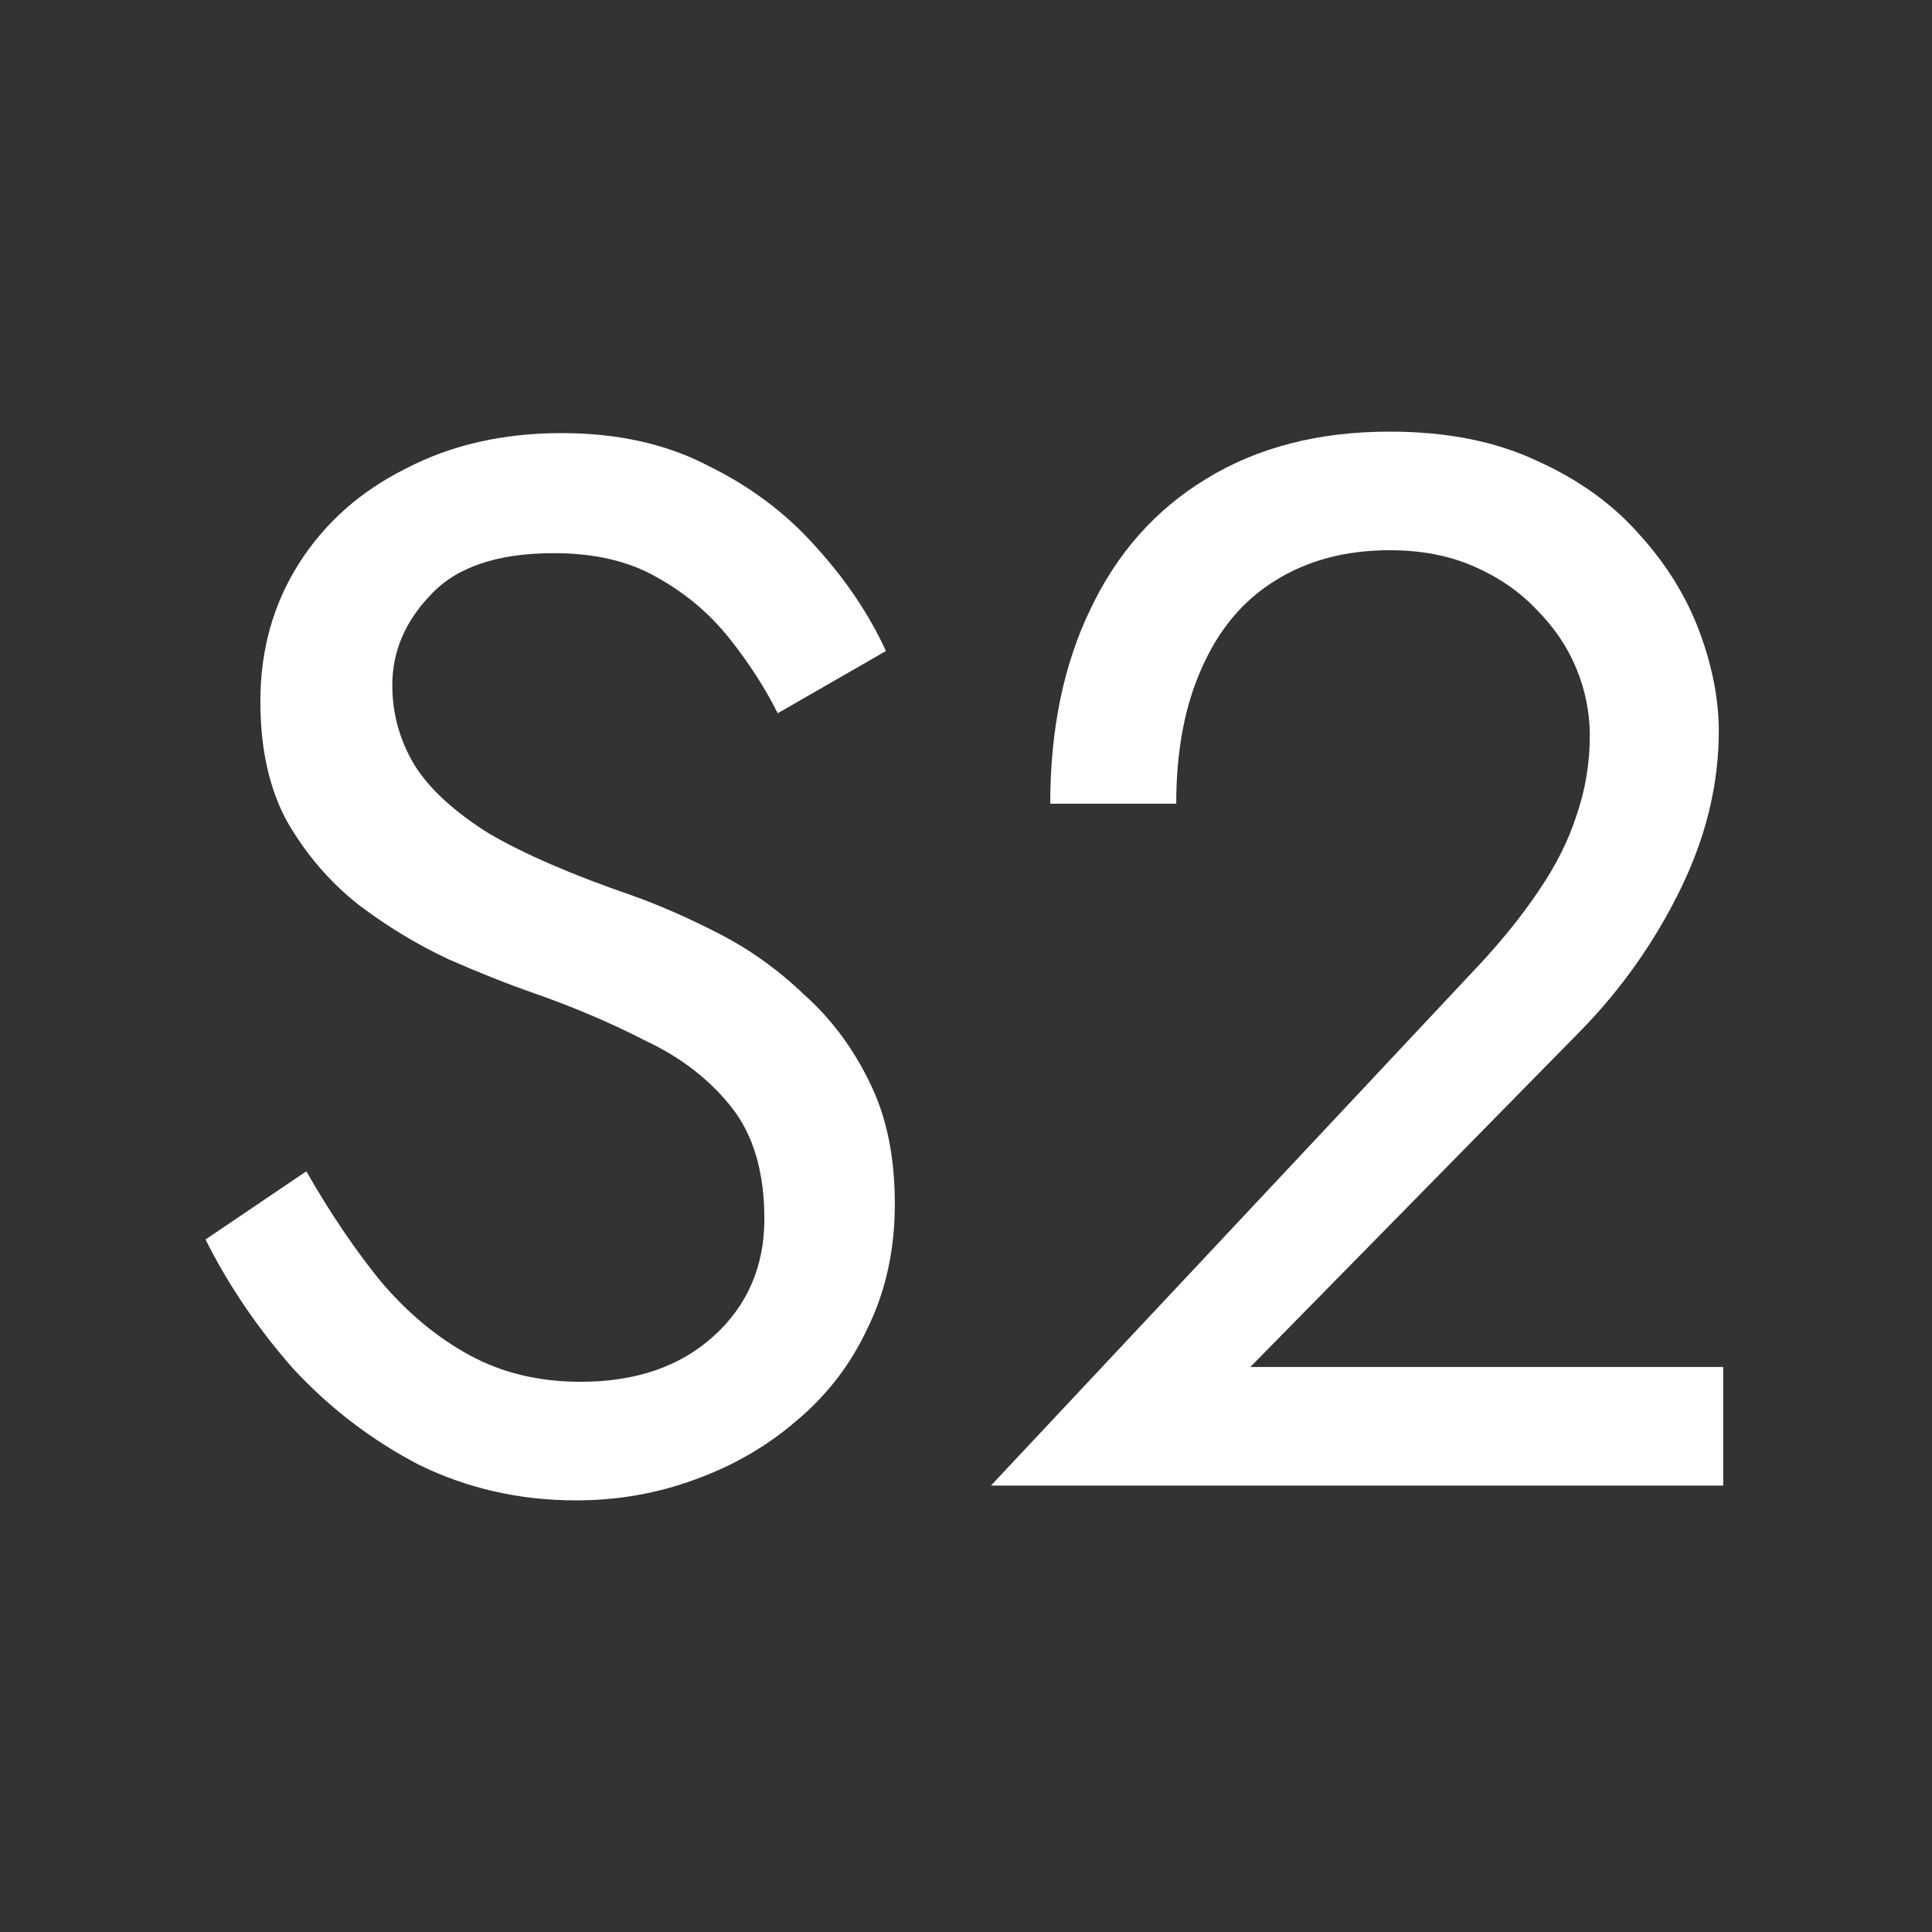 <svg width="94" height="94" viewBox="0 0 94 94" fill="none" xmlns="http://www.w3.org/2000/svg">
<rect x="0" y="0" width="94" height="94" fill="#333333" stroke="none"/>
<path d="M14.904 56.989C16.058 59.008 17.26 60.787 18.51 62.326C19.809 63.864 21.251 65.067 22.838 65.932C24.424 66.797 26.227 67.23 28.247 67.23C30.939 67.23 33.103 66.485 34.738 64.994C36.373 63.504 37.19 61.605 37.19 59.297C37.19 57.037 36.661 55.234 35.603 53.888C34.545 52.541 33.151 51.459 31.42 50.642C29.737 49.777 27.934 49.007 26.011 48.334C24.761 47.901 23.367 47.349 21.828 46.675C20.289 45.954 18.823 45.065 17.429 44.007C16.034 42.901 14.88 41.555 13.967 39.968C13.101 38.381 12.668 36.434 12.668 34.126C12.668 31.626 13.294 29.39 14.544 27.419C15.794 25.448 17.525 23.909 19.736 22.803C21.948 21.649 24.473 21.072 27.309 21.072C30.05 21.072 32.43 21.601 34.449 22.659C36.517 23.669 38.272 24.991 39.714 26.625C41.157 28.212 42.287 29.895 43.104 31.674L37.839 34.703C37.214 33.453 36.421 32.227 35.459 31.025C34.498 29.823 33.319 28.837 31.925 28.068C30.579 27.299 28.92 26.914 26.949 26.914C24.208 26.914 22.213 27.587 20.963 28.933C19.712 30.232 19.087 31.698 19.087 33.333C19.087 34.727 19.448 36.025 20.169 37.227C20.89 38.381 22.093 39.487 23.775 40.545C25.506 41.555 27.838 42.565 30.771 43.574C32.117 44.055 33.536 44.68 35.026 45.449C36.517 46.219 37.887 47.204 39.137 48.406C40.435 49.56 41.493 50.979 42.311 52.662C43.128 54.296 43.537 56.268 43.537 58.576C43.537 60.787 43.104 62.783 42.239 64.562C41.421 66.341 40.267 67.855 38.777 69.105C37.334 70.356 35.675 71.317 33.8 71.99C31.973 72.663 30.05 73 28.03 73C25.29 73 22.742 72.423 20.386 71.269C18.078 70.067 16.034 68.504 14.255 66.581C12.524 64.61 11.106 62.518 10 60.306L14.904 56.989Z" fill="white"/>
<path d="M48.214 72.279L72.086 46.82C73.192 45.618 74.13 44.44 74.899 43.286C75.716 42.084 76.317 40.882 76.702 39.68C77.135 38.429 77.351 37.131 77.351 35.785C77.351 34.679 77.135 33.597 76.702 32.539C76.269 31.482 75.62 30.52 74.755 29.655C73.938 28.789 72.928 28.092 71.726 27.563C70.524 27.034 69.153 26.77 67.615 26.77C65.451 26.77 63.576 27.275 61.989 28.284C60.451 29.246 59.273 30.664 58.455 32.539C57.638 34.367 57.229 36.554 57.229 39.103H51.099C51.099 35.496 51.748 32.347 53.046 29.655C54.344 26.914 56.219 24.798 58.672 23.308C61.172 21.769 64.153 21 67.615 21C70.403 21 72.808 21.481 74.827 22.442C76.846 23.356 78.505 24.558 79.803 26.049C81.102 27.491 82.063 29.054 82.688 30.736C83.313 32.419 83.626 34.03 83.626 35.569C83.626 38.165 83.001 40.737 81.751 43.286C80.501 45.834 78.89 48.118 76.919 50.137L60.835 66.509H83.842V72.279H48.214Z" fill="white"/>
</svg>

